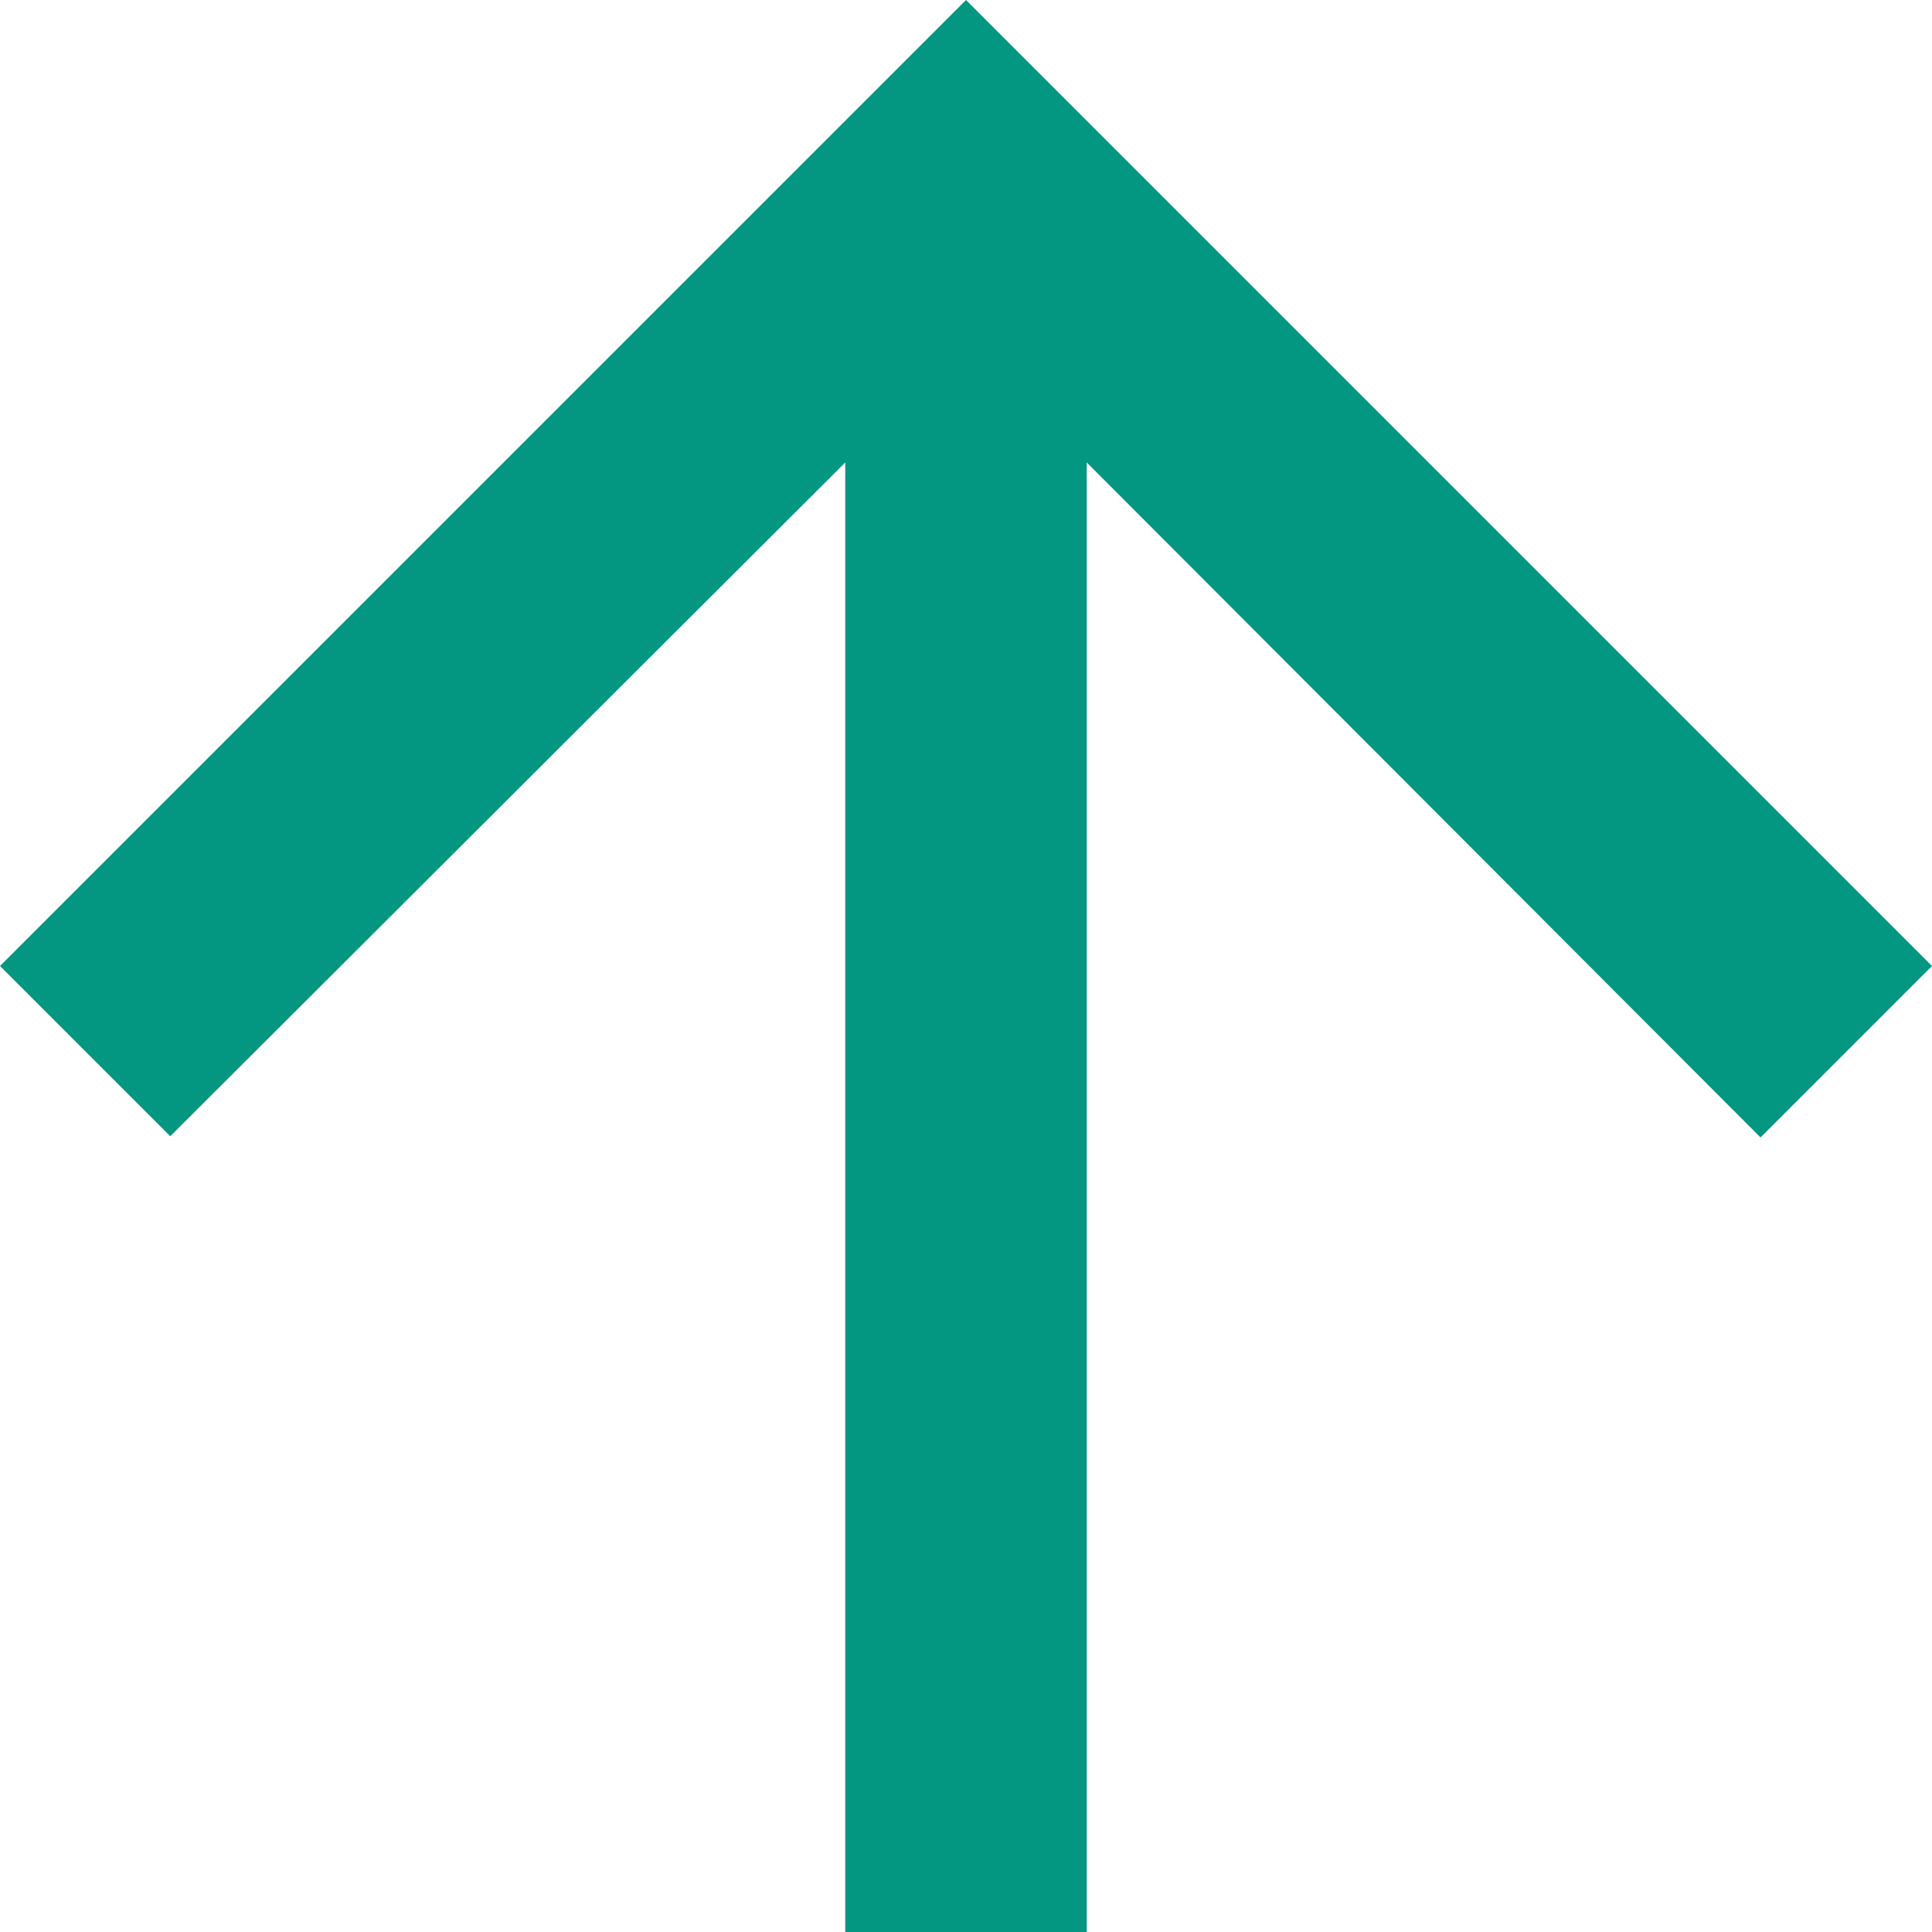 <svg xmlns="http://www.w3.org/2000/svg" viewBox="0 0 16 16"><polygon points="-4 -4 20 -4 20 20 -4 20 -4 -4" style="fill:none"/><polygon points="0 8 1.41 9.41 7 3.83 7 16 9 16 9 3.83 14.58 9.42 16 8 8 0 0 8" style="fill:#039681"/></svg>